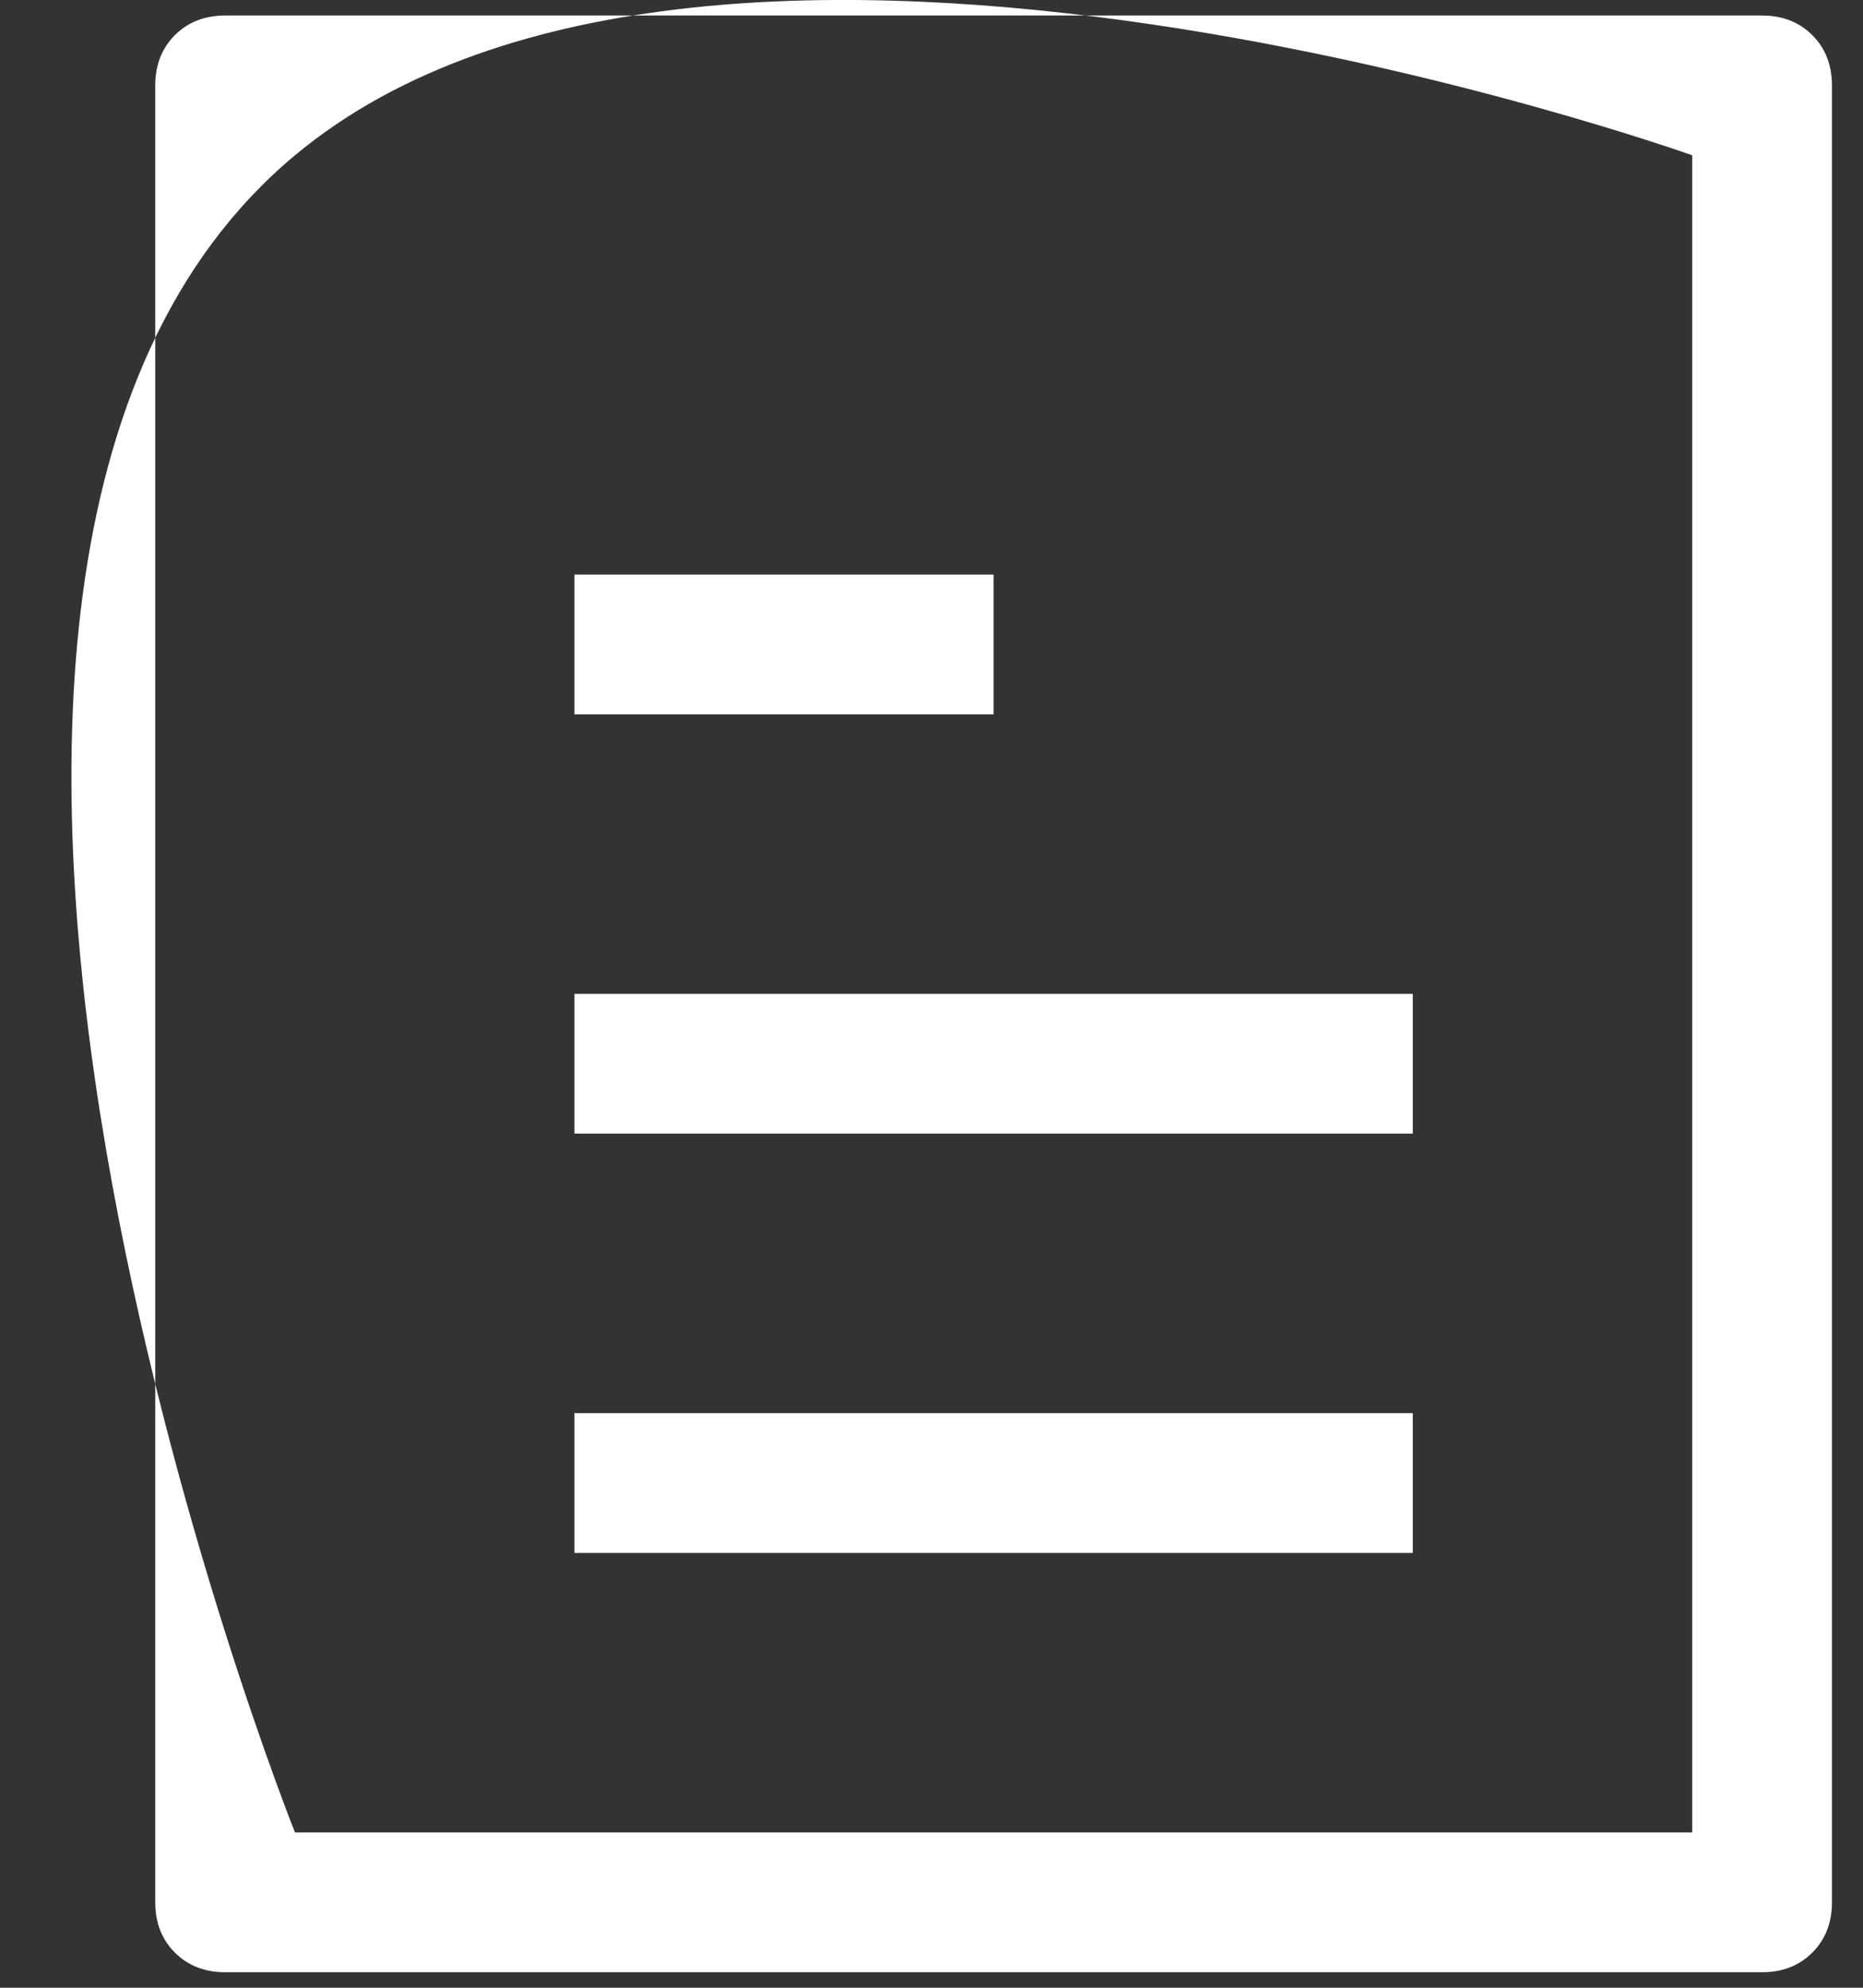 <svg width="15" height="16" viewBox="0 0 15 16" fill="none" xmlns="http://www.w3.org/2000/svg">
<rect x="0" y="0" width="15" height="16" fill="#333333" stroke="none"/>
<path d="M2.375 1.25C-1.675 4.625 2.375 14.75 2.375 14.75H13.625V1.25C13.625 1.25 5.75 -1.563 2.375 1.25ZM1.813 0.125H14.188C14.352 0.125 14.487 0.178 14.592 0.283C14.697 0.388 14.75 0.523 14.75 0.688V15.312C14.75 15.477 14.697 15.612 14.592 15.717C14.487 15.822 14.352 15.875 14.188 15.875H1.813C1.648 15.875 1.513 15.822 1.408 15.717C1.303 15.612 1.25 15.477 1.25 15.312V0.688C1.25 0.523 1.303 0.388 1.408 0.283C1.513 0.178 1.648 0.125 1.813 0.125ZM4.625 8H11.375V9.125H4.625V8ZM4.625 4.625H8V5.75H4.625V4.625ZM4.625 11.375H11.375V12.5H4.625V11.375Z" fill="white"/>
</svg>
